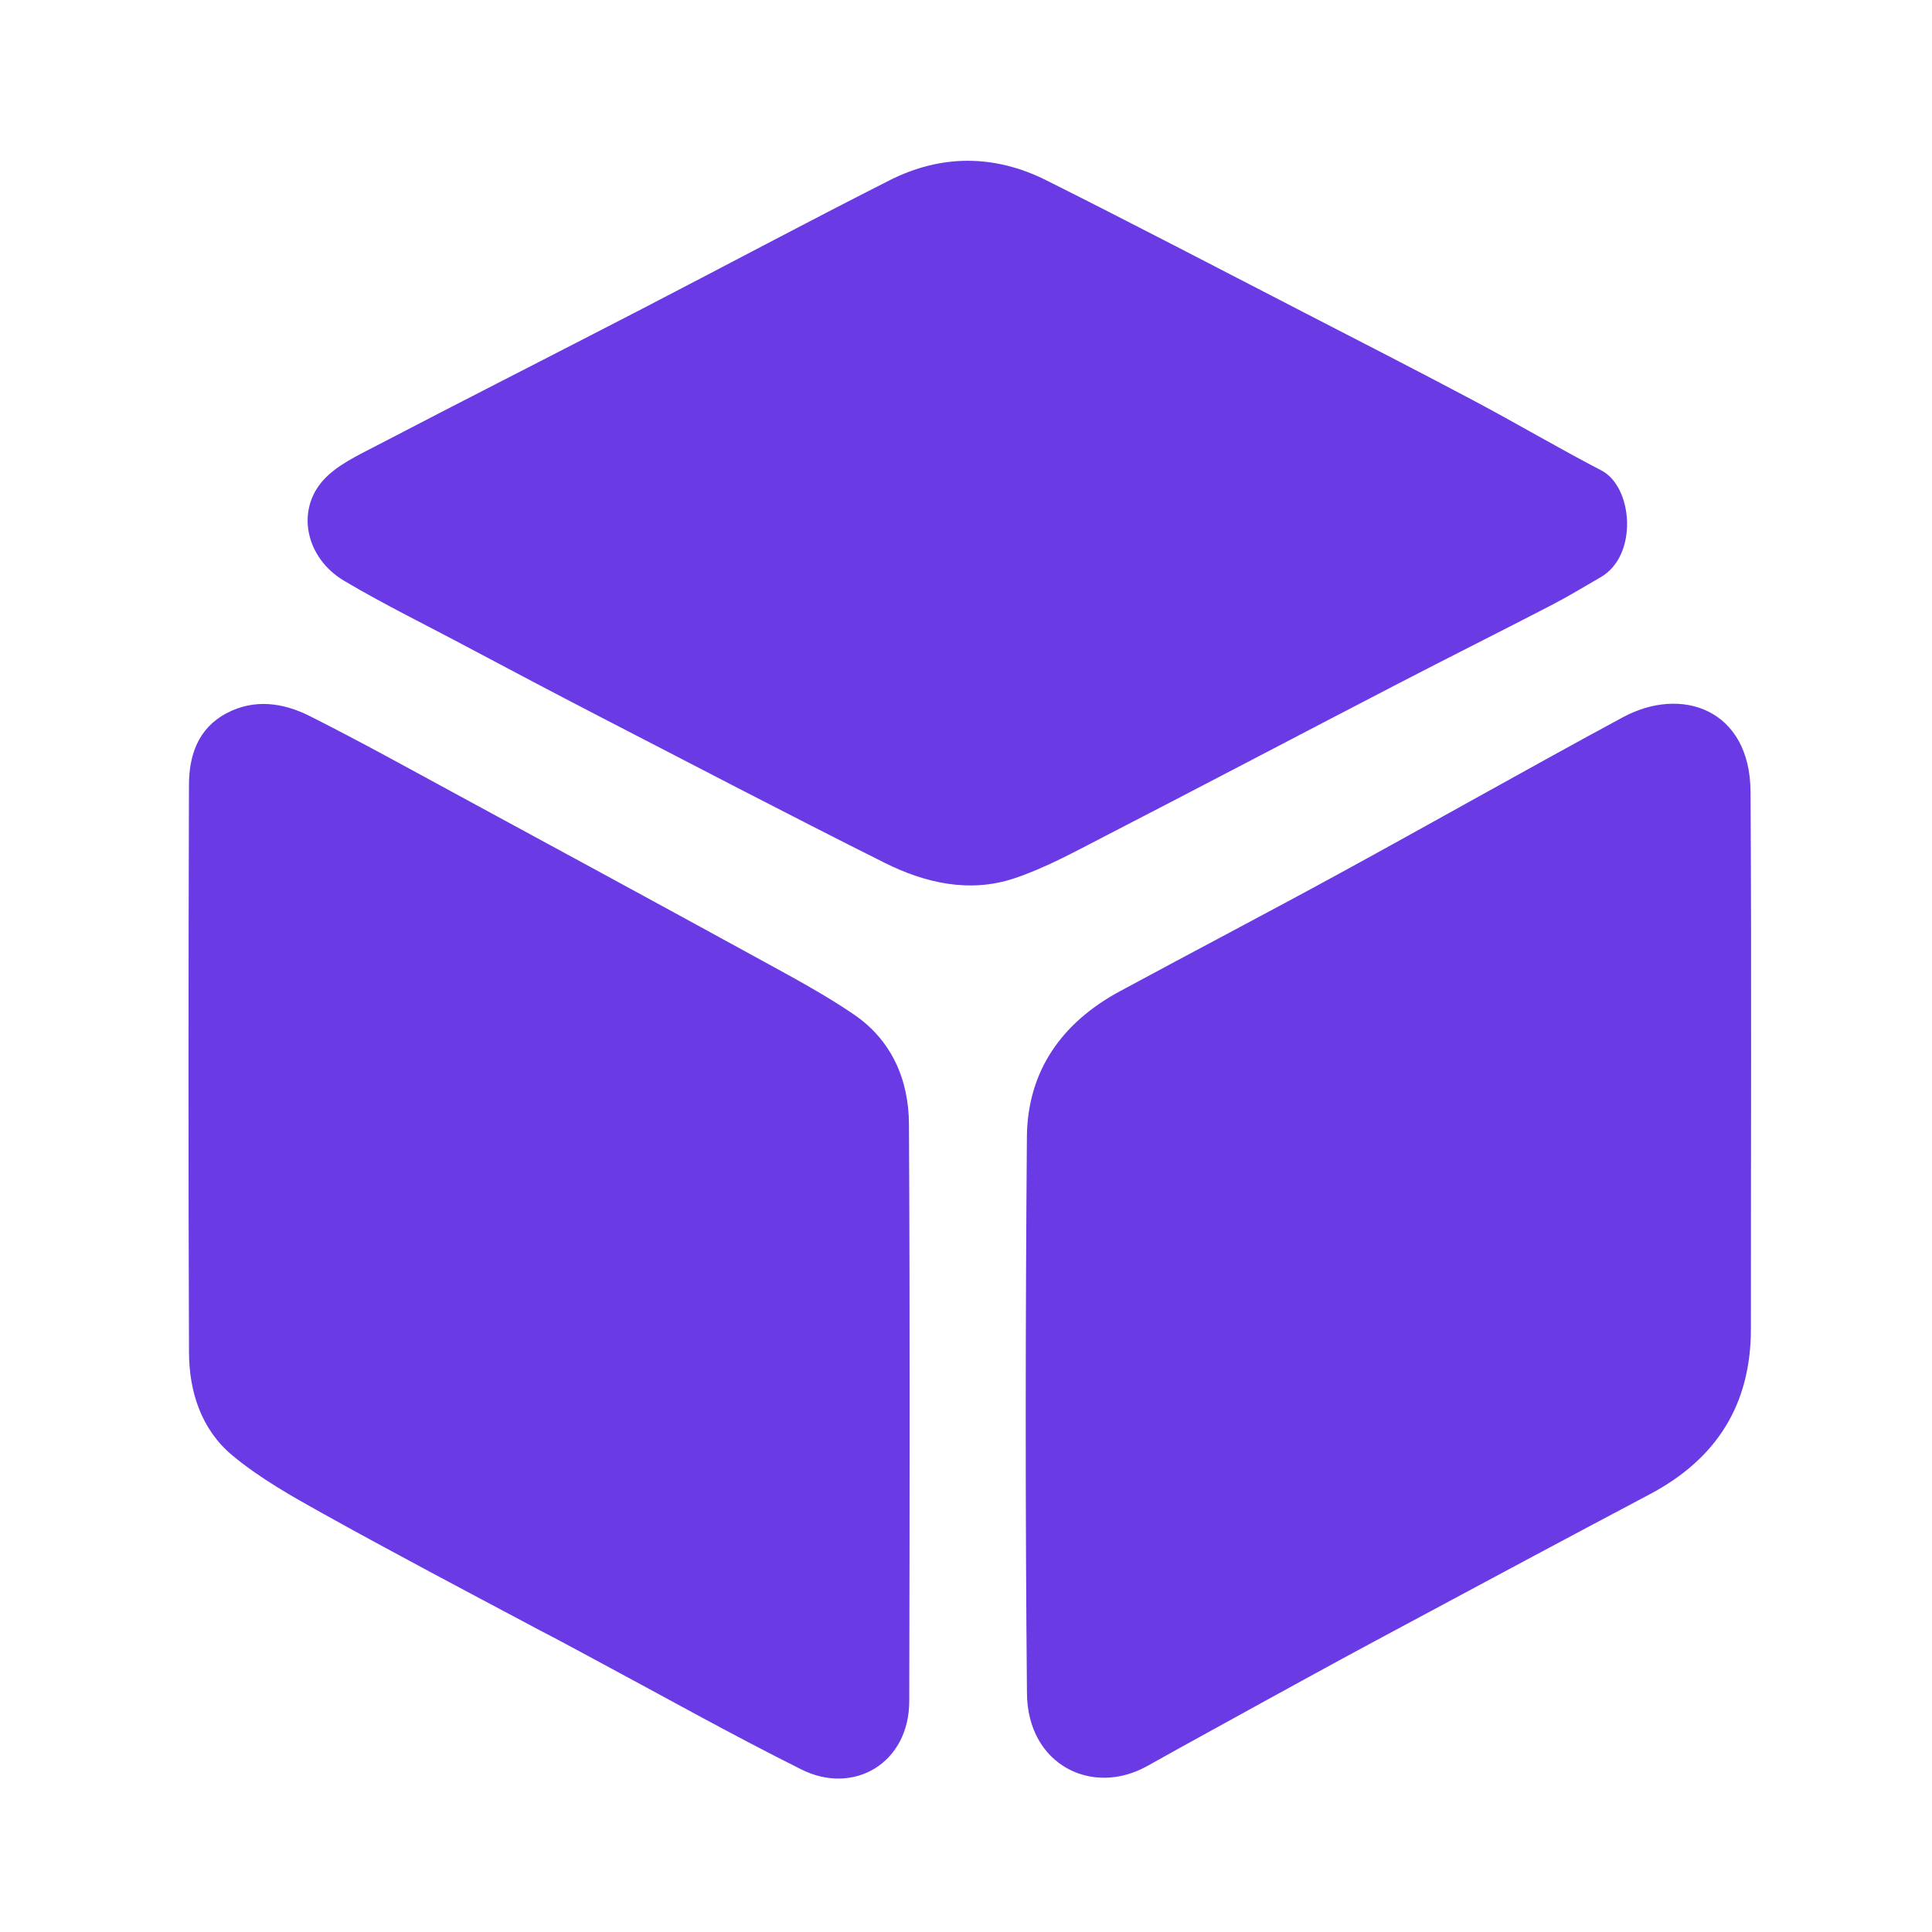<svg xmlns="http://www.w3.org/2000/svg" xml:space="preserve" viewBox="0 0 512 512">
  <path fill="#6A3BE4" d="M334.33 451.277c-10.306 5.709-20.335 11.146-30.281 16.73-14.548 8.167-31.714-.244-31.893-19.214-.463-49.143-.409-98.295-.019-147.44.14-17.512 9.245-30.33 24.566-38.614 19.39-10.483 38.927-20.697 58.273-31.261 25.08-13.695 49.935-27.802 75.077-41.38 15.716-8.486 33.716-2.01 33.854 19.634.302 47.48.08 94.962.099 142.443.008 20.085-9.122 34.467-26.783 43.81-24.374 12.893-48.663 25.949-72.964 38.978-9.903 5.31-19.745 10.735-29.929 16.314zM142.962 431.996c-19.349-10.294-38.428-20.336-57.264-30.815-8.37-4.657-16.878-9.442-24.183-15.535-8.121-6.774-11.392-16.776-11.43-27.23-.188-50.147-.156-100.295-.01-150.441.022-7.764 2.4-14.923 9.877-18.916 7.427-3.966 15.123-2.831 22.172.72 13.413 6.758 26.558 14.05 39.765 21.211 26.955 14.617 53.906 29.24 80.794 43.979 7.994 4.382 16.06 8.734 23.578 13.854 10.053 6.846 14.56 17.298 14.623 29.054.27 50.978.181 101.96.079 152.94-.033 16.559-14.802 24.983-28.537 18.13-18.829-9.393-37.192-19.717-55.75-29.652-4.459-2.388-8.897-4.816-13.714-7.299zM124.313 171.714c-11.276-6.04-22.472-11.473-33.133-17.806-10.09-5.993-12.807-18.439-5.597-26.552 3.64-4.095 9.227-6.654 14.262-9.28 23.046-12.02 46.234-23.769 69.321-35.71 22.203-11.485 44.251-23.27 66.547-34.569 13.679-6.931 27.848-6.884 41.541-.028 22.787 11.407 45.374 23.215 68.026 34.892 15.085 7.776 30.193 15.51 45.183 23.464 11.384 6.041 22.492 12.604 33.923 18.55 8.39 4.363 9.796 22.497-.15 28.268-4.362 2.531-8.685 5.148-13.16 7.467-13.496 6.99-27.095 13.783-40.587 20.78-25.954 13.461-51.826 27.079-77.811 40.479-7.795 4.02-15.585 8.324-23.849 11.091-11.824 3.96-23.607 1.29-34.415-4.118-25.737-12.881-51.245-26.222-76.818-39.43-11.025-5.695-21.982-11.52-33.283-17.498z"/>
</svg>
